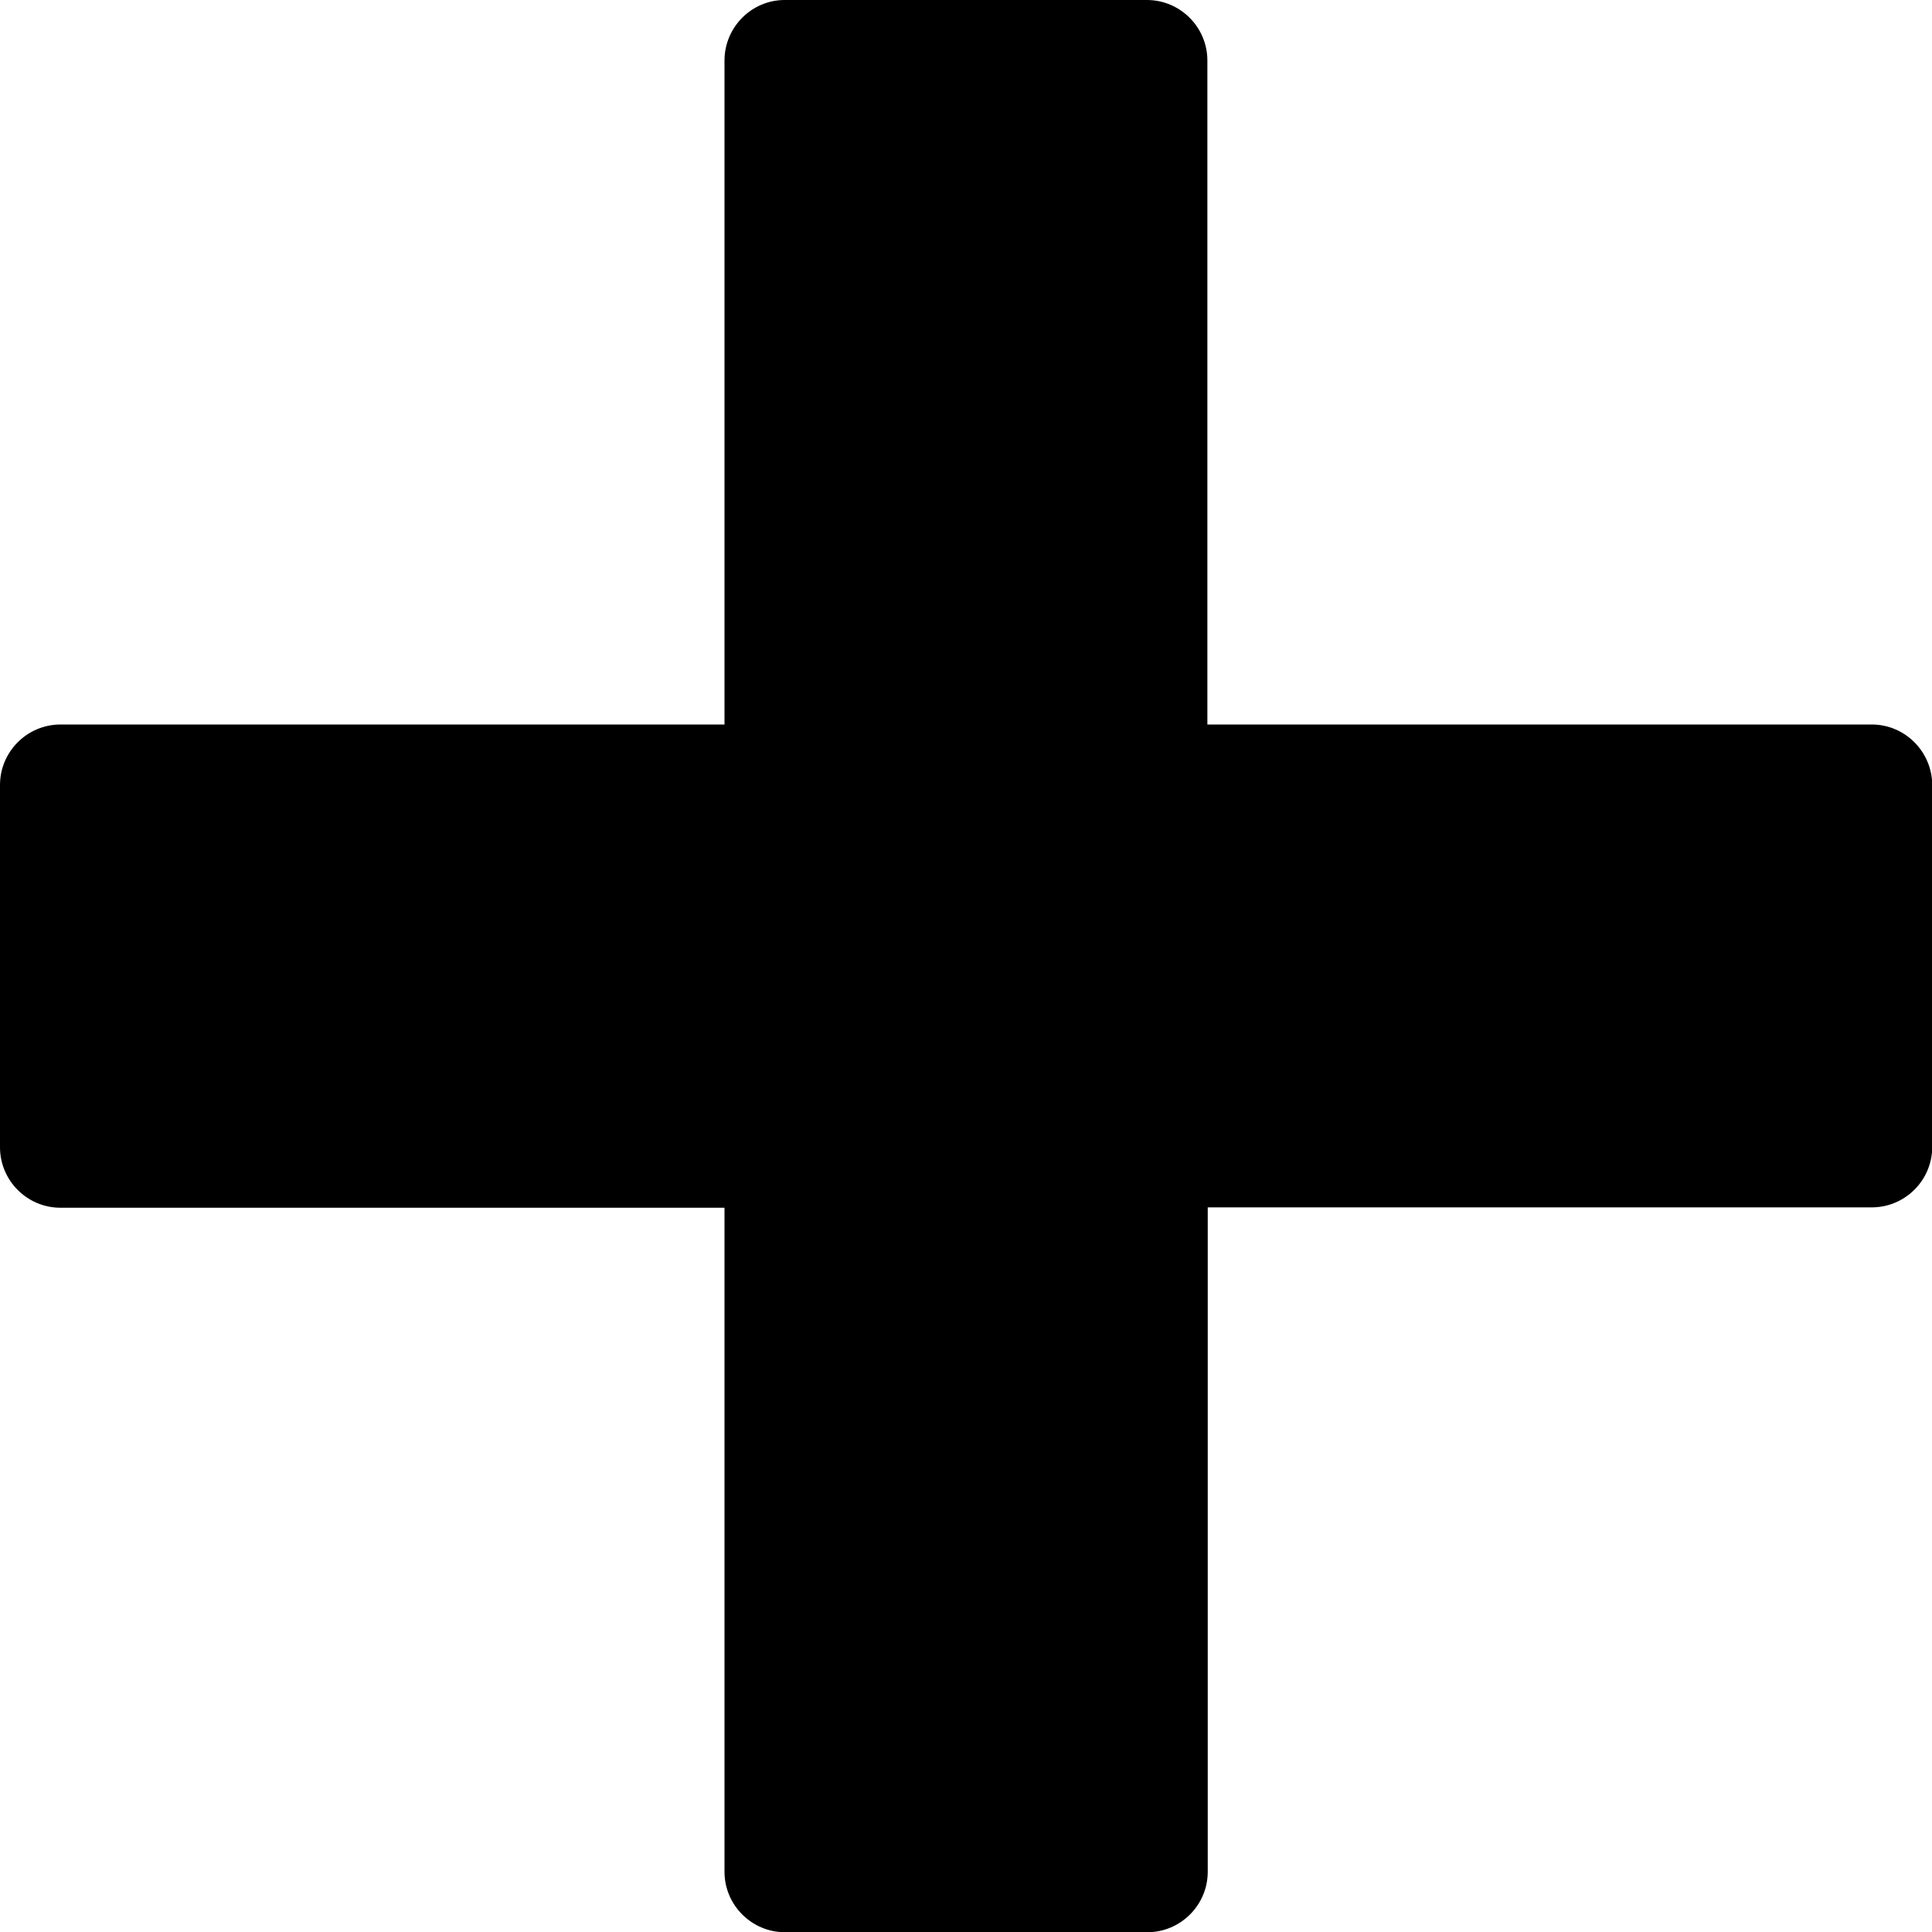 <svg xmlns="http://www.w3.org/2000/svg" viewBox="0 0 533.333 533.333" class="Avatar-addMark-NjU"><path d="M516.7,200H333.3V16.7c0-9.2-7.5-16.7-16.7-16.7h-100C207.5,0,200,7.5,200,16.7V200H16.7C7.5,200,0,207.5,0,216.7v100
	c0,9.2,7.5,16.7,16.7,16.7H200v183.3c0,9.2,7.5,16.7,16.7,16.7h100c9.2,0,16.7-7.5,16.7-16.7V333.3h183.3c9.2,0,16.7-7.5,16.7-16.7
	v-100C533.3,207.5,525.9,200,516.7,200z"></path></svg>